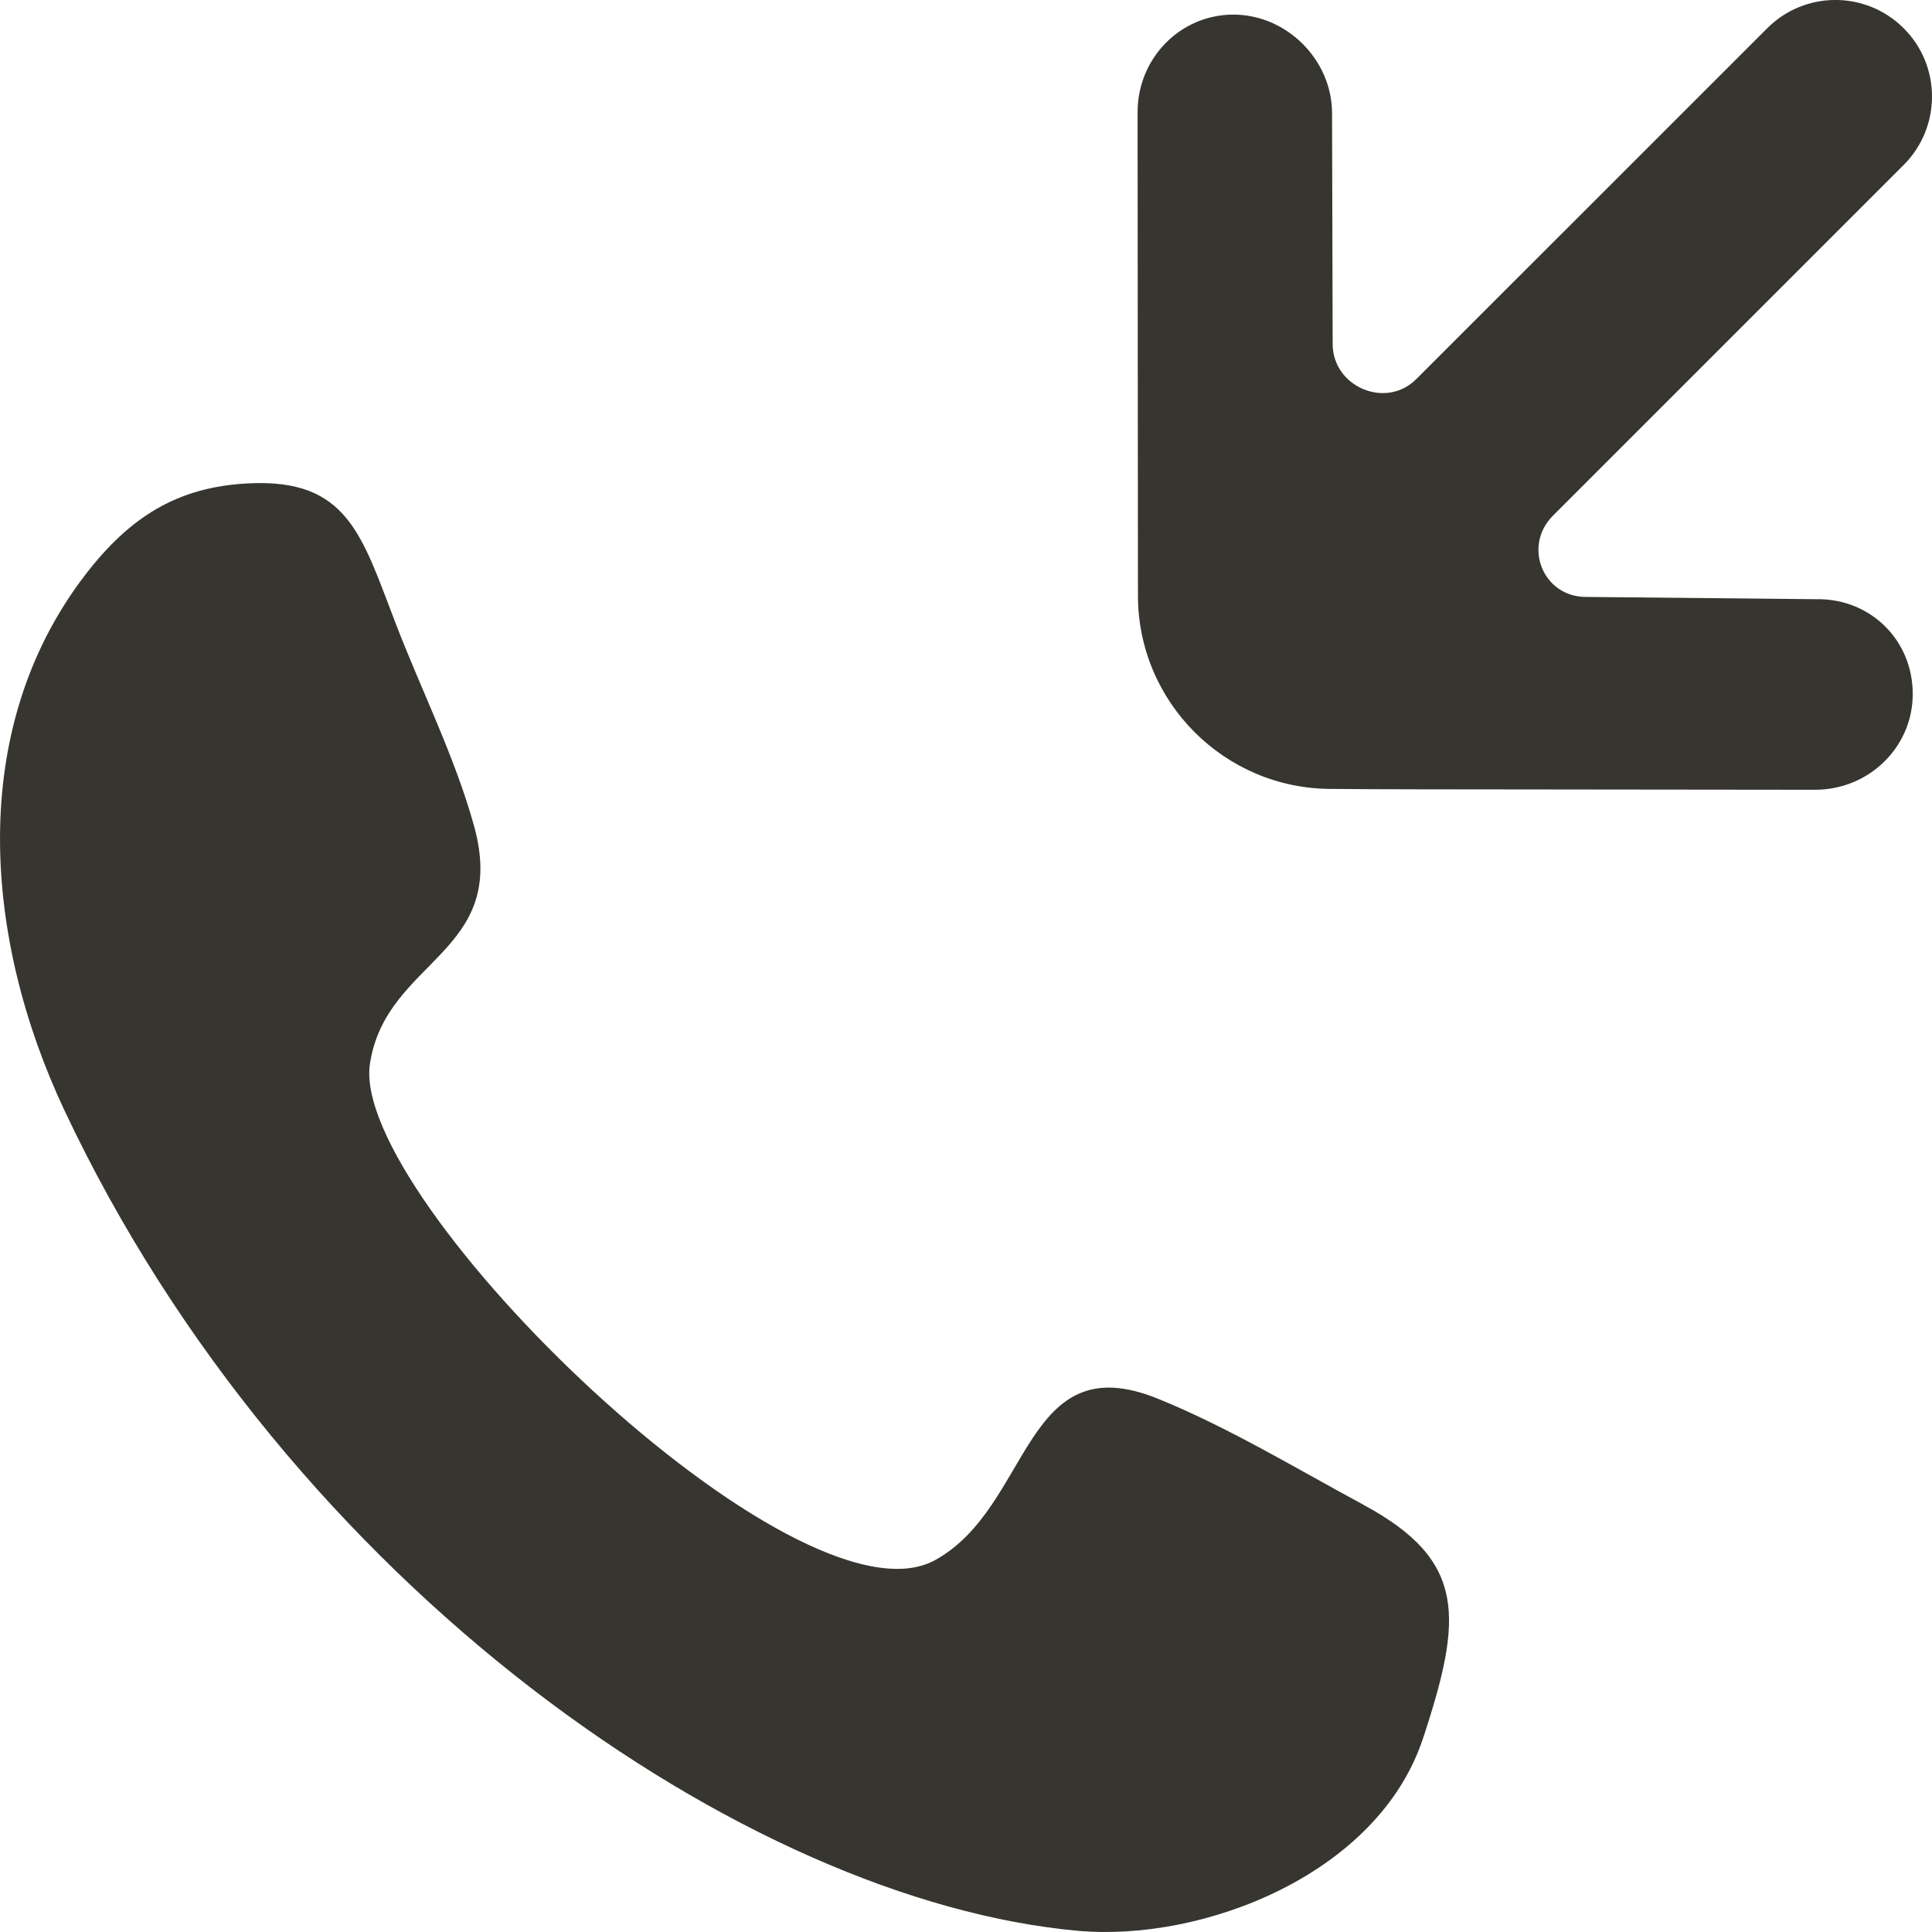 <!-- Generated by IcoMoon.io -->
<svg version="1.1" xmlns="http://www.w3.org/2000/svg" width="32" height="32" viewBox="0 0 32 32">
<title>as-call-2</title>
<path fill="#37352f" d="M30.111 9.925l-3.843-0.038c-0.712 0-1.050-0.842-0.546-1.346l5.81-5.81c0.624-0.626 0.624-1.638 0-2.262-0.626-0.626-1.638-0.626-2.262 0l-5.813 5.811c-0.504 0.504-1.386 0.126-1.384-0.586l-0.010-3.818c0-0.883-0.75-1.634-1.635-1.634-0.883 0-1.586 0.728-1.586 1.613l0.006 8.010c0 1.765 1.437 3.202 3.203 3.202 1.246 0.008-0.078 0.005 8.014 0.014 0.885 0 1.616-0.702 1.616-1.586 0-0.885-0.688-1.571-1.571-1.571zM22.586 24.925c-1.11-0.598-2.237-1.282-3.4-1.755-2.246-0.917-2.094 1.792-3.701 2.672-2.278 1.248-9.693-5.978-9.358-8.219 0.259-1.734 2.312-1.822 1.725-3.942-0.314-1.136-0.875-2.254-1.296-3.349-0.565-1.467-0.795-2.408-2.44-2.326-1.186 0.058-1.974 0.565-2.704 1.515-1.973 2.571-1.675 6.040-0.349 8.861 3.725 7.92 11.325 13.106 16.789 13.598 2.074 0.187 4.974-0.936 5.717-3.186-0.051 0.157-0.102 0.307-0.126 0.381 0.019-0.058 0.058-0.171 0.126-0.382 0.075-0.226 0.112-0.341 0.13-0.39-0.022 0.066-0.074 0.222-0.128 0.386 0.653-1.984 0.731-2.939-0.984-3.862zM23.442 29.175c-0.019 0.058-0.016 0.050 0 0v0zM23.698 28.402c0.011-0.038 0.013-0.042 0 0v0z"></path>
</svg>
